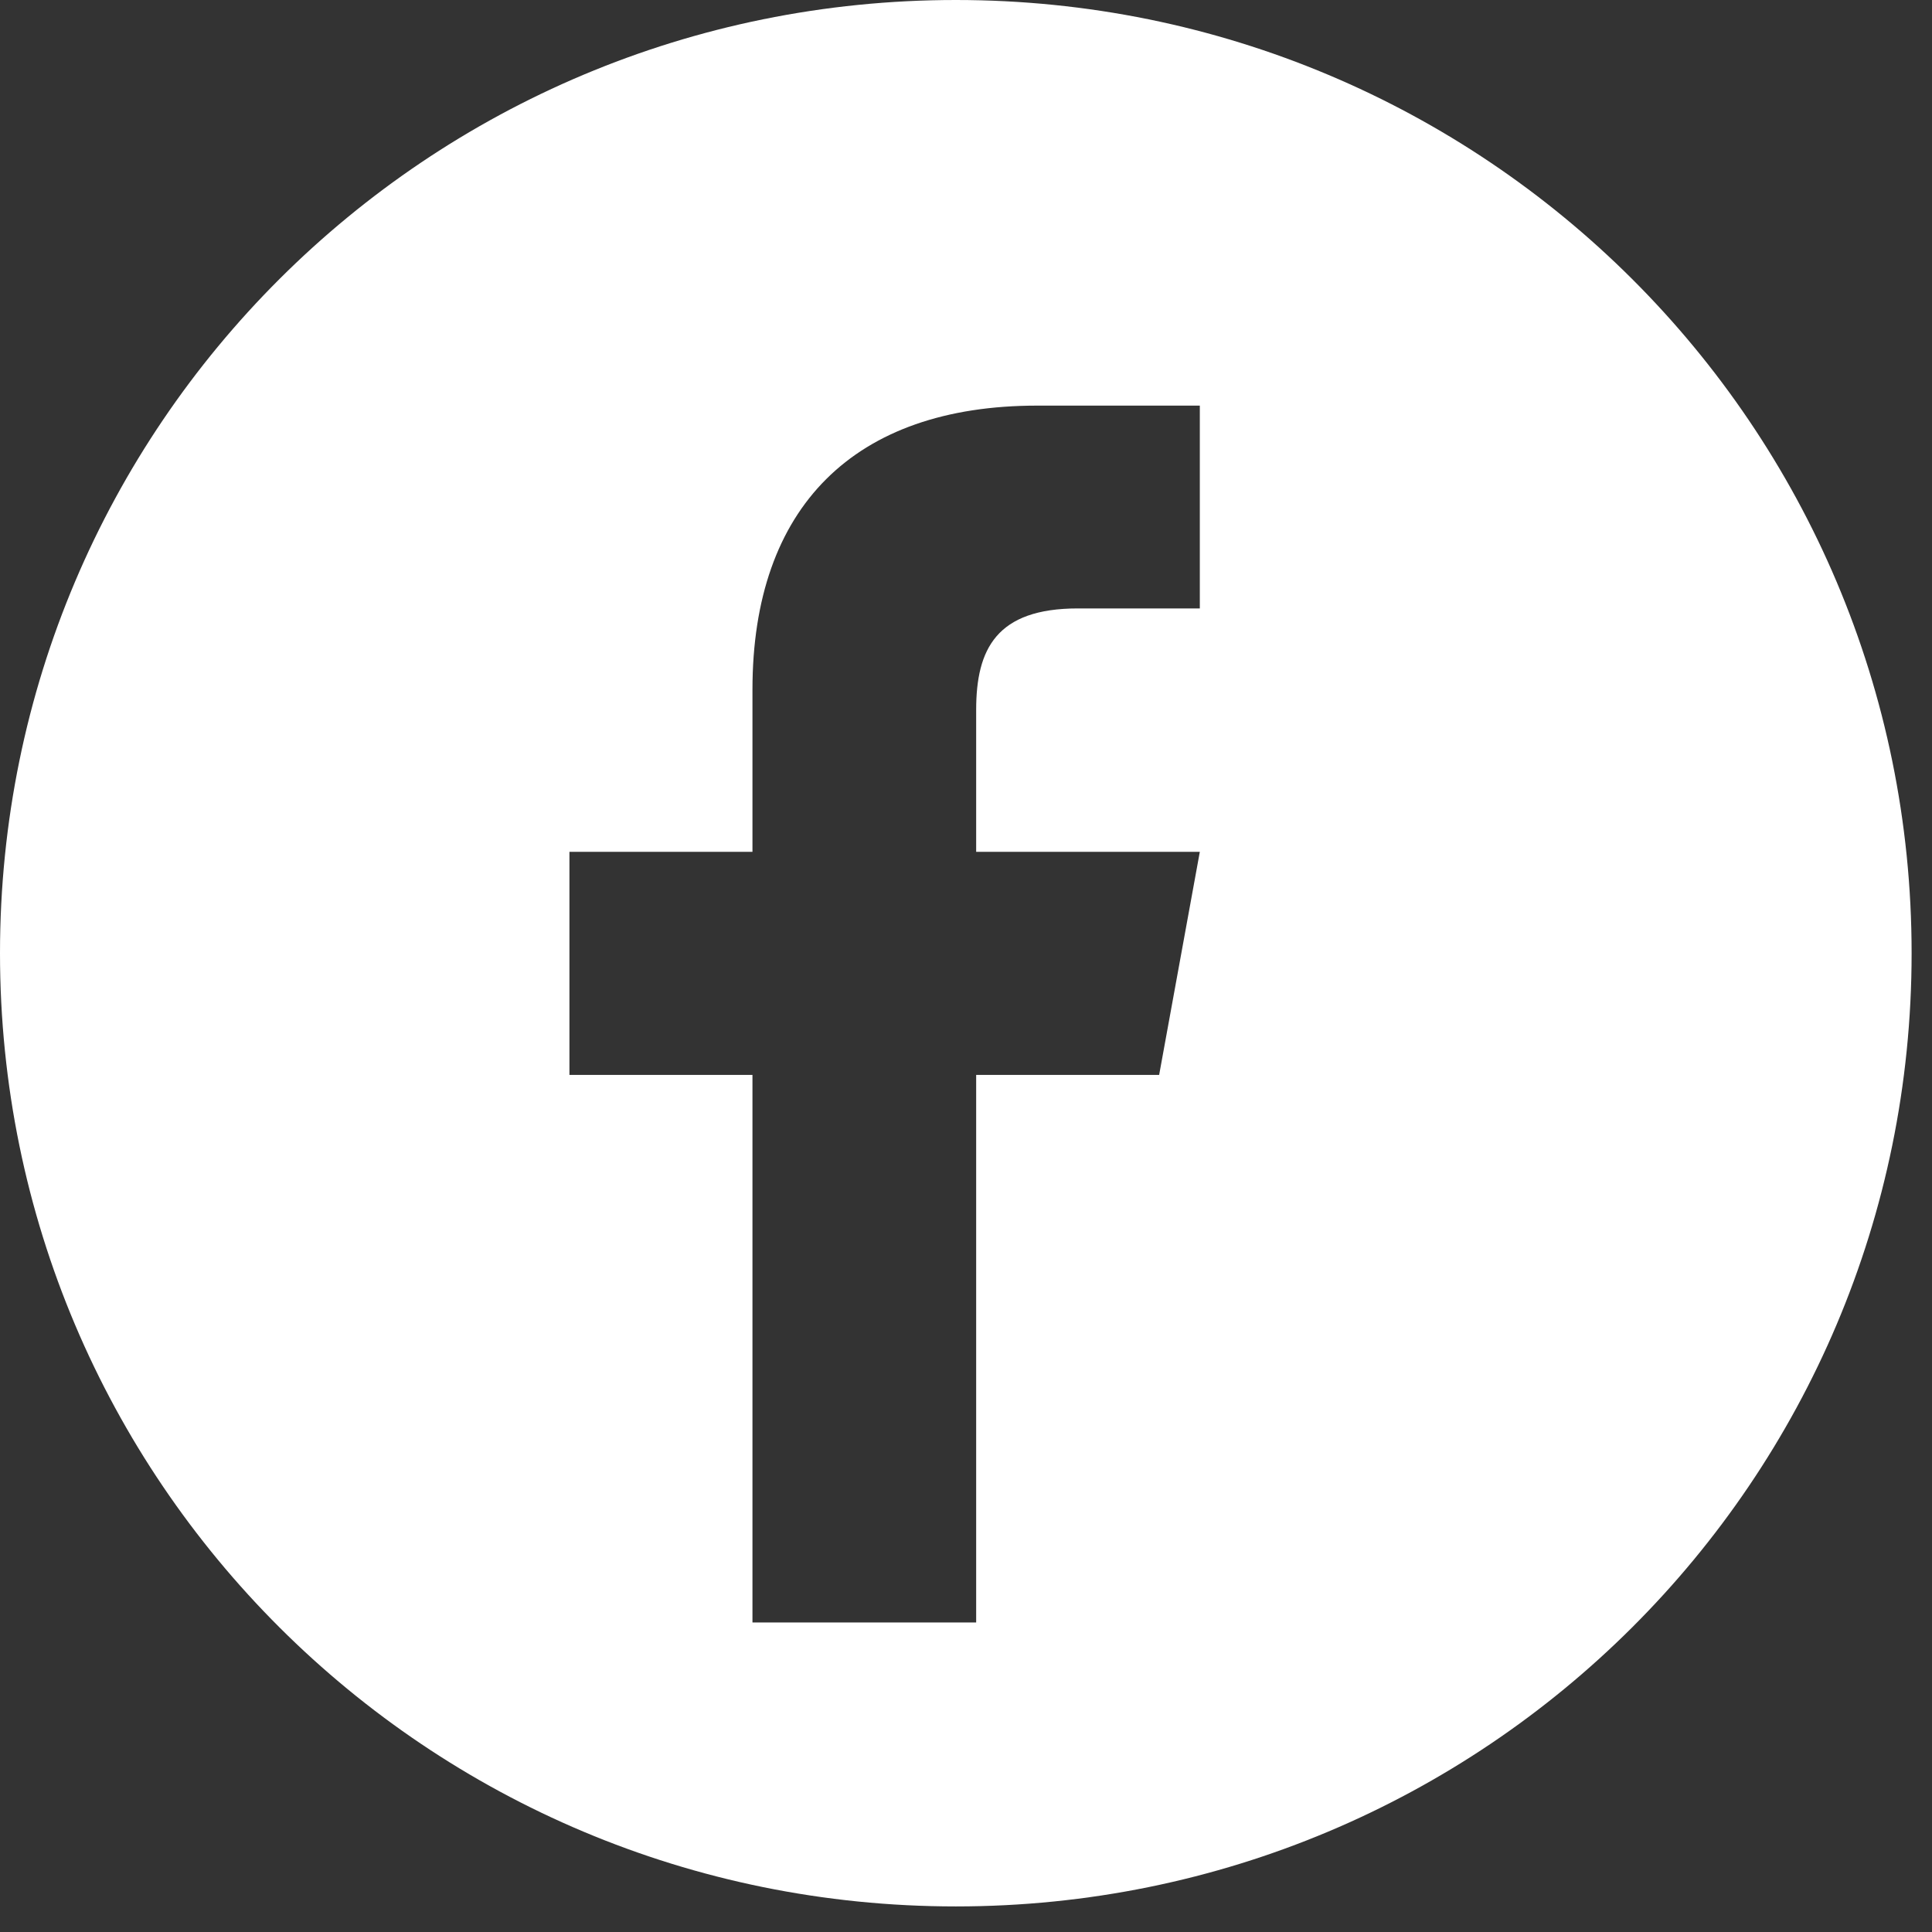 <svg width="38" height="38" viewBox="0 0 38 38" fill="none" xmlns="http://www.w3.org/2000/svg">
<rect x="0" y="0" width="38" height="38" fill="#333333" stroke="none"/>
<path fill-rule="evenodd" clip-rule="evenodd" d="M18.8 0C8.4 0 0 8.377 0 18.748C0 29.12 8.4 37.497 18.8 37.497C29.199 37.497 37.599 29.12 37.599 18.748C37.599 8.377 29.199 0 18.8 0ZM23.599 11.967H21.2C19.6 11.967 19.2 12.765 19.2 13.962V16.754H23.599L22.799 21.142H19.2V31.912H14.8V21.142H11.2V16.754H14.8V13.563C14.8 9.973 16.8 7.978 20.4 7.978C22 7.978 23.2 7.978 23.599 7.978V11.967Z" fill="white"/>
</svg>

